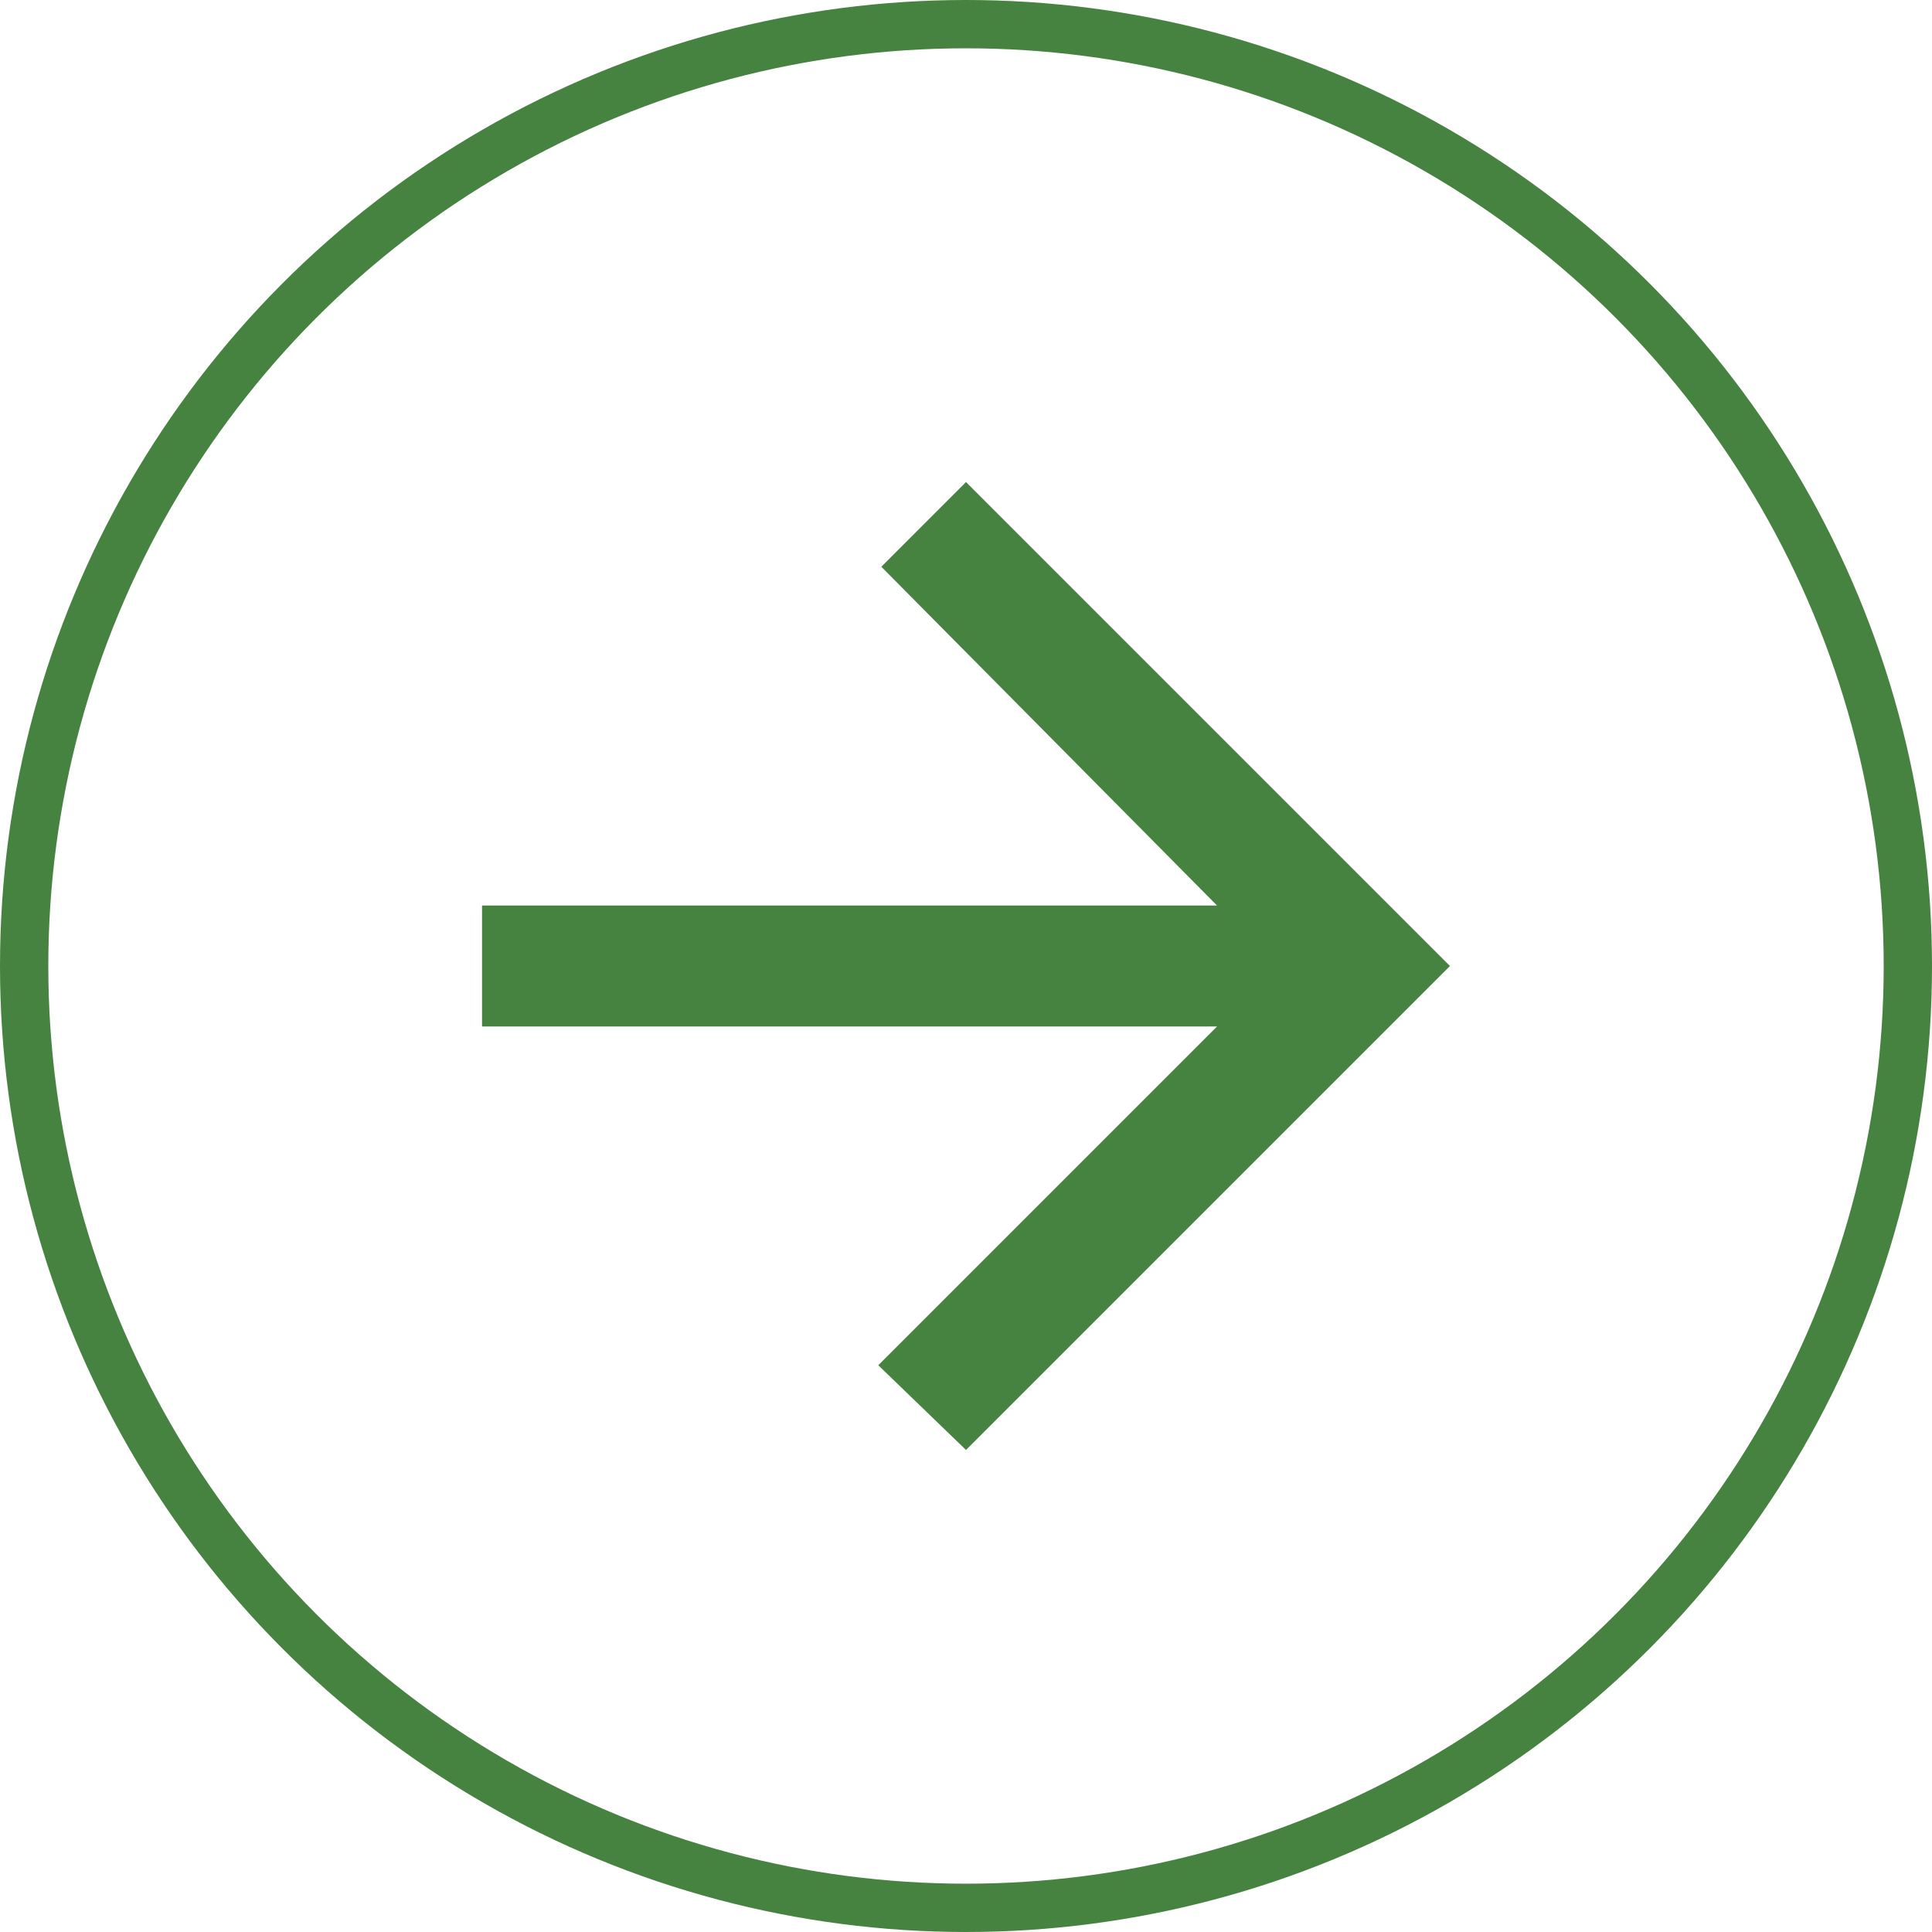 <svg width="40" height="40" viewBox="0 0 40 40" fill="none" xmlns="http://www.w3.org/2000/svg">
<circle cx="20" cy="20" r="19.5" stroke="#468240"/>
<path d="M9.98 21.252H25.198L18.184 28.266L20 30.02L30.02 20L20 9.98L18.247 11.734L25.198 18.748H9.98V21.252Z" fill="#468240"/>
</svg>
